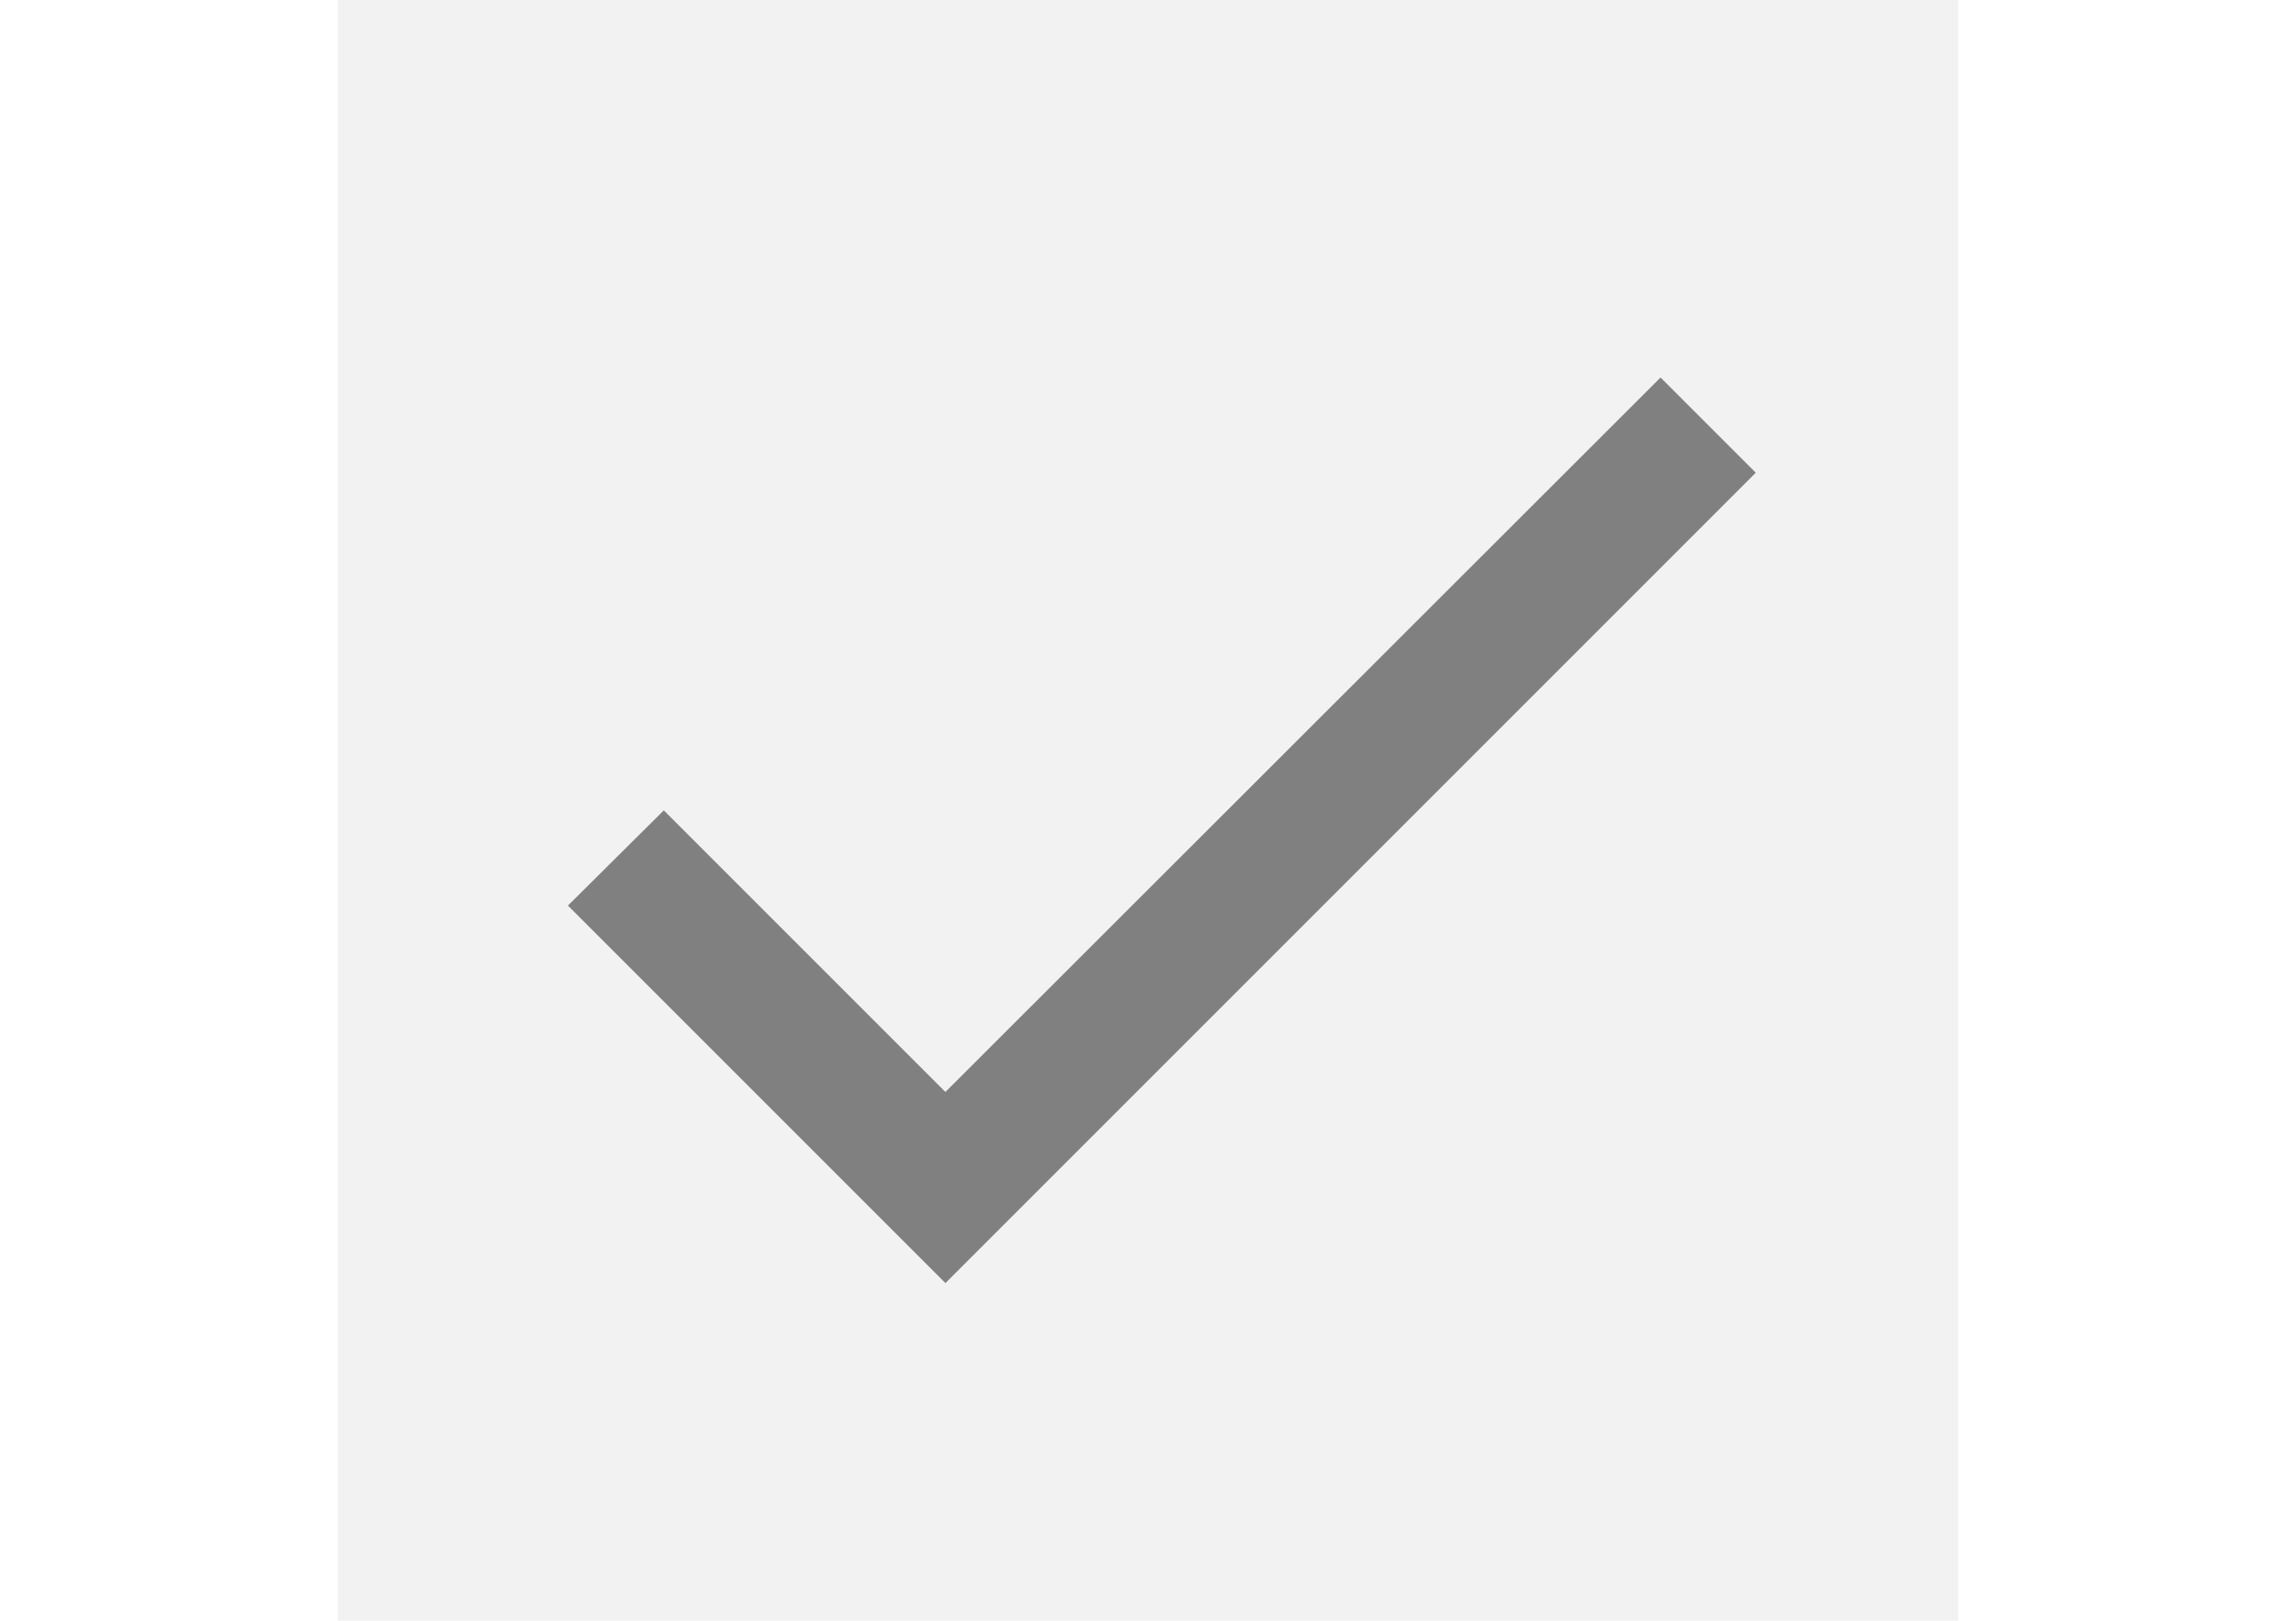 <svg xmlns="http://www.w3.org/2000/svg" viewBox="0 0 24 24" width="34" height="24">
  <path fill="grey" d="M0 0h24v24H0z" fill-opacity="0.1"/>
  <path fill="grey" d="M9 16.17L4.83 12l-1.42 1.41L9 19 21 7l-1.41-1.41L9 16.17z"/>
</svg>
